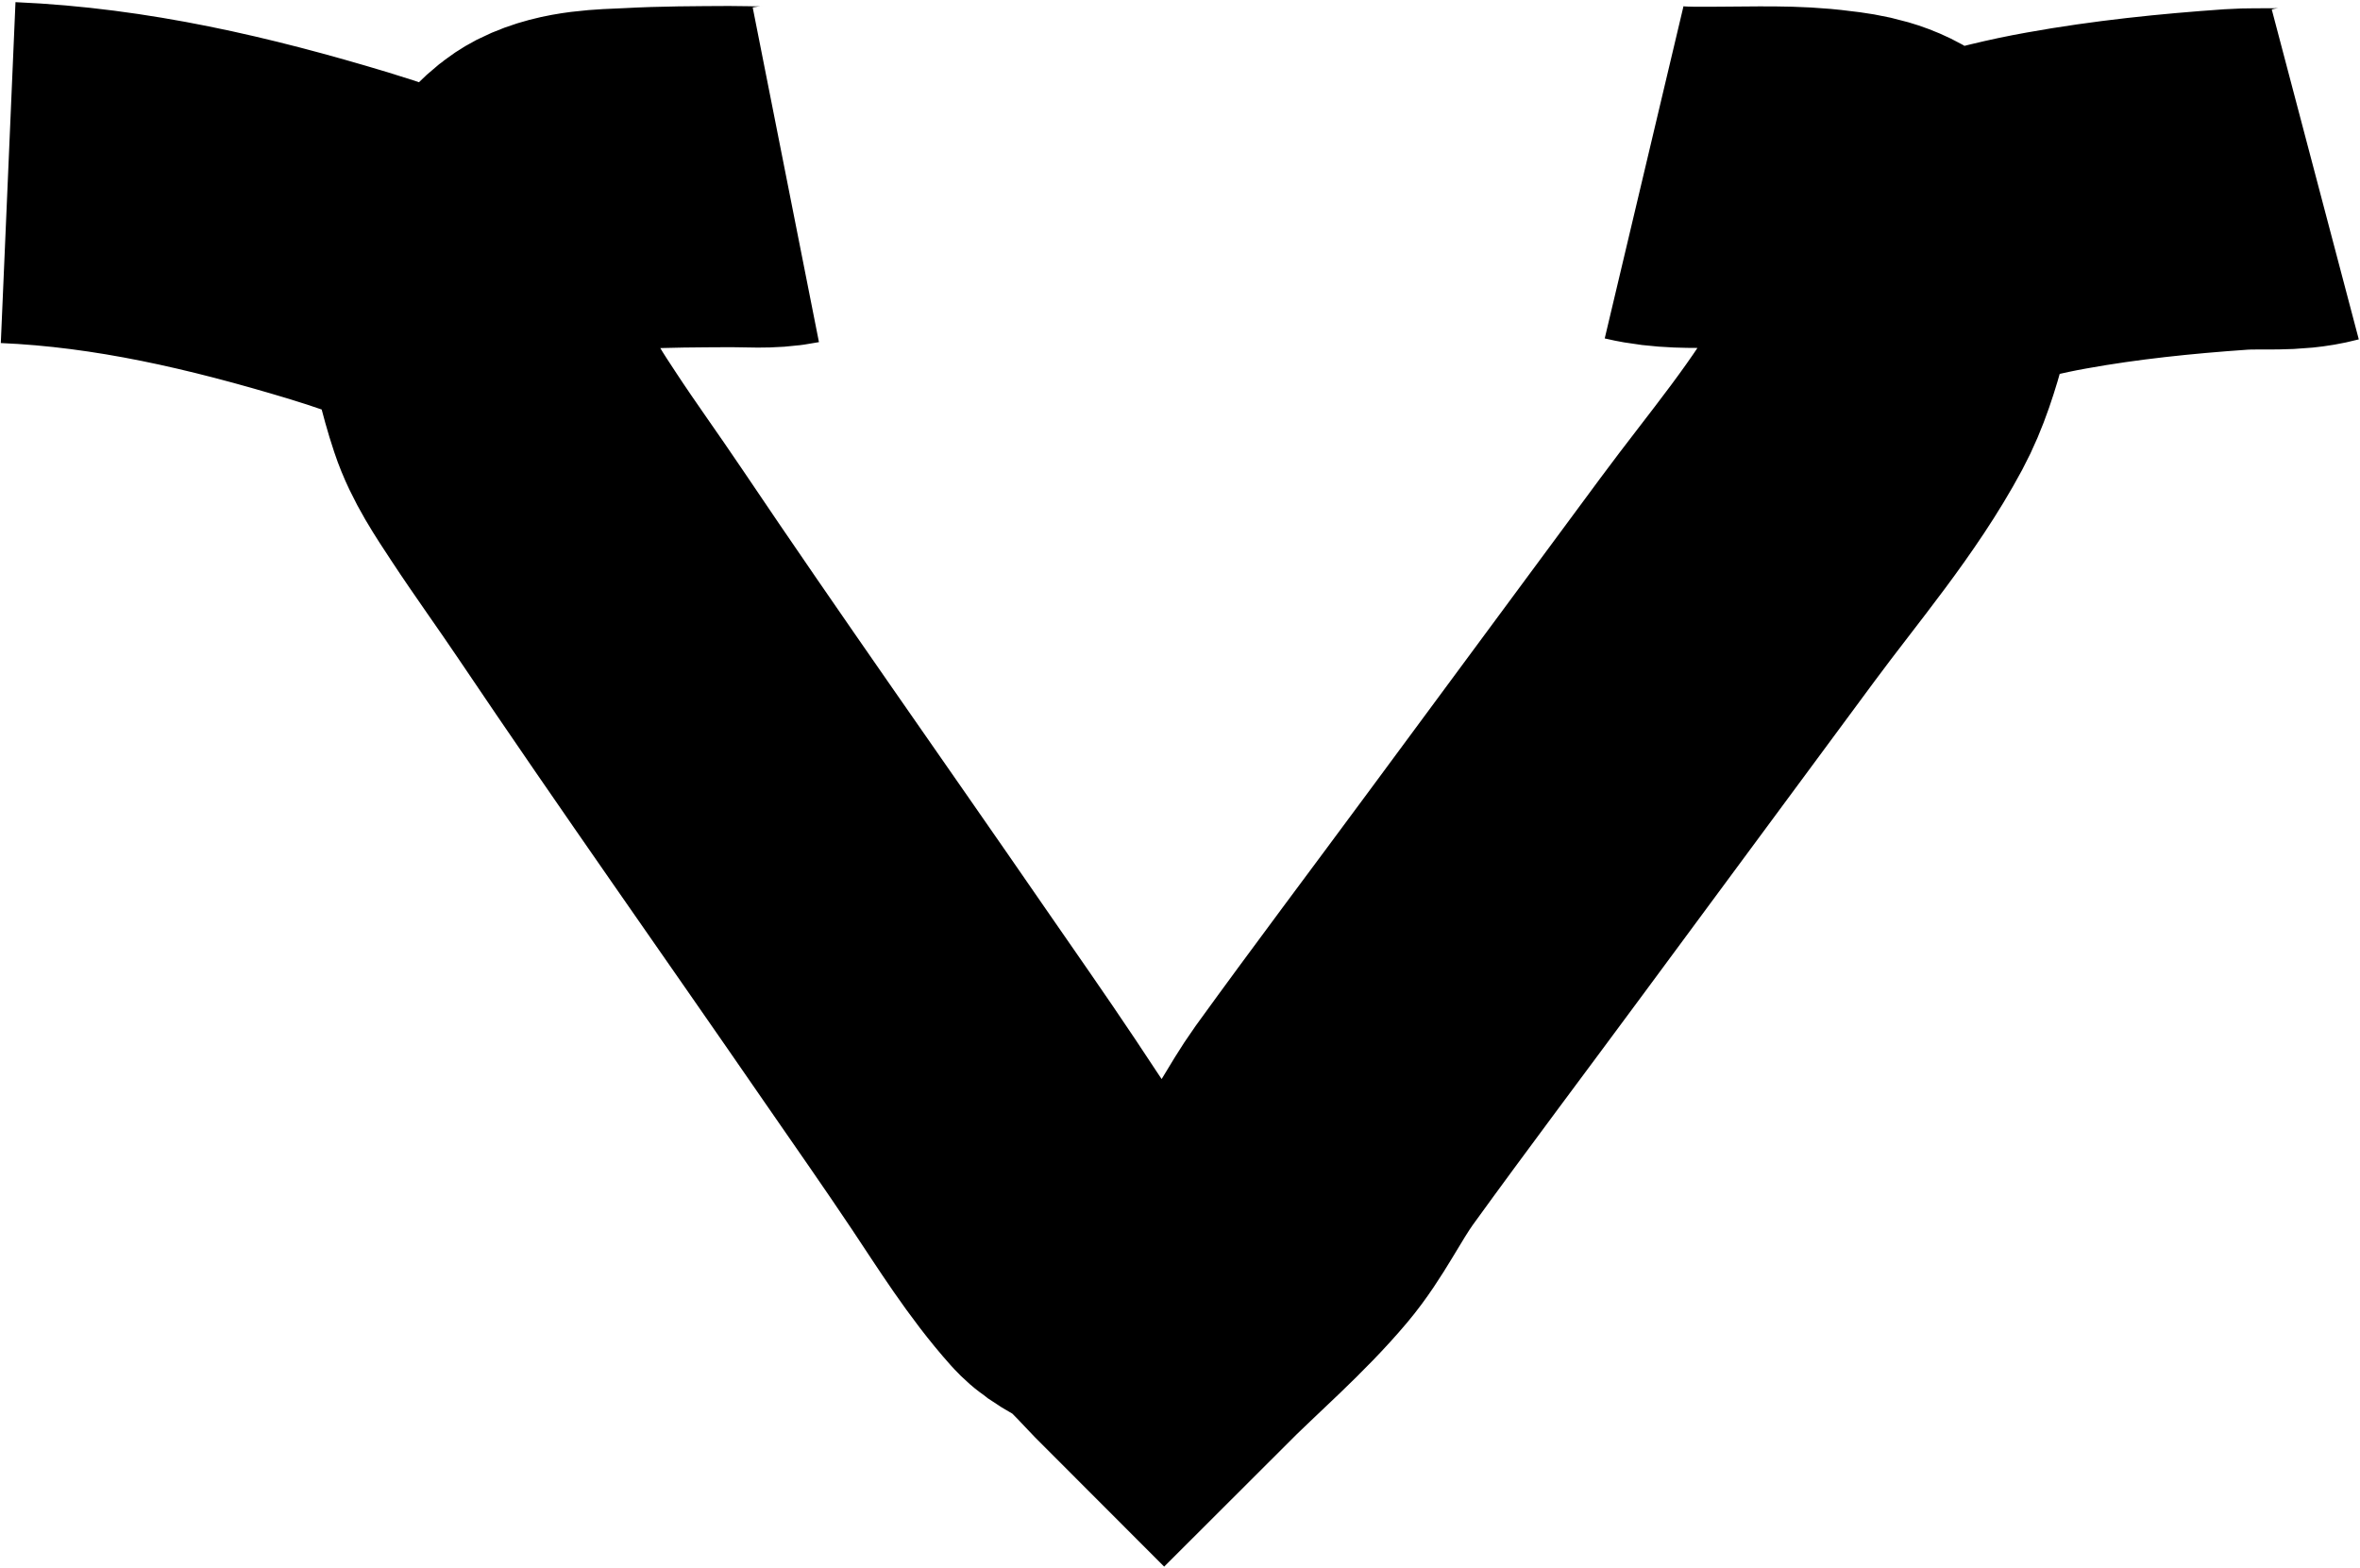<?xml version="1.0" encoding="UTF-8" standalone="no"?>
<!-- Created with Inkscape (http://www.inkscape.org/) -->

<svg
   xmlns:dc="http://purl.org/dc/elements/1.1/"
   xmlns:cc="http://creativecommons.org/ns#"
   xmlns:rdf="http://www.w3.org/1999/02/22-rdf-syntax-ns#"
   xmlns:svg="http://www.w3.org/2000/svg"
   xmlns="http://www.w3.org/2000/svg"
   xmlns:sodipodi="http://sodipodi.sourceforge.net/DTD/sodipodi-0.dtd"
   xmlns:inkscape="http://www.inkscape.org/namespaces/inkscape"
   width="13.031"
   height="8.656"
   id="svg4694"
   version="1.1"
   inkscape:version="0.48.4 r9939"
   sodipodi:docname="Nouveau document 2">
  <defs
     id="defs4696" />
  <sodipodi:namedview
     id="base"
     pagecolor="#ffffff"
     bordercolor="#666666"
     borderopacity="1.0"
     inkscape:pageopacity="0.0"
     inkscape:pageshadow="2"
     inkscape:zoom="24.140053"
     inkscape:cx="6.41518"
     inkscape:cy="4.52175"
     inkscape:document-units="px"
     inkscape:current-layer="layer1"
     showgrid="false"
     fit-margin-top="0"
     fit-margin-left="0"
     fit-margin-right="0"
     fit-margin-bottom="0"
     inkscape:window-width="486"
     inkscape:window-height="415"
     inkscape:window-x="642"
     inkscape:window-y="226"
     inkscape:window-maximized="0" />
  <g
     inkscape:label="Calque 1"
     inkscape:groupmode="layer"
     id="layer1"
     transform="translate(-202.156,-339.656)">
    <path
       inkscape:connector-curvature="0"
       style="fill:none;stroke:#000000;stroke-width:1.884;stroke-miterlimit:4;stroke-dasharray:none"
       d="m 211.234,340.608 c 0.135,0.032 0.267,0.027 0.406,0.027 0.203,0 0.414,-0.01 0.617,0.017 0.113,0.012 0.241,0.036 0.33,0.11 0.048,0.04 0.091,0.089 0.135,0.133 0.017,0.017 0.039,0.049 0.065,0.053 0.062,0.01 0.161,-0.047 0.222,-0.065 0.166,-0.048 0.333,-0.09 0.503,-0.12 0.327,-0.059 0.659,-0.093 0.99,-0.116 0.147,-0.01 0.294,0.01 0.438,-0.028 m -12.739,-0.01 c 0.627,0.027 1.224,0.167 1.824,0.348 0.159,0.048 0.315,0.104 0.471,0.161 0.063,0.023 0.156,0.04 0.21,0.081 0.039,0.029 0.05,0.134 0.062,0.179 0.042,0.158 0.075,0.321 0.127,0.476 0.045,0.136 0.13,0.26 0.208,0.379 0.119,0.181 0.246,0.356 0.367,0.536 0.552,0.82 1.124,1.627 1.685,2.441 0.163,0.236 0.328,0.471 0.487,0.709 0.147,0.22 0.291,0.452 0.467,0.649 0.052,0.059 0.137,0.085 0.199,0.134 0.1,0.079 0.186,0.182 0.276,0.272 0.205,-0.205 0.435,-0.401 0.621,-0.622 0.122,-0.145 0.207,-0.327 0.318,-0.482 0.314,-0.434 0.637,-0.862 0.955,-1.293 0.423,-0.574 0.849,-1.147 1.272,-1.721 0.252,-0.341 0.54,-0.676 0.741,-1.05 0.143,-0.267 0.171,-0.575 0.293,-0.85 m -8.069,0.244 0.325,-0.325 c 0.055,-0.055 0.109,-0.125 0.178,-0.161 0.127,-0.064 0.289,-0.066 0.428,-0.072 0.18,-0.01 0.361,-0.01 0.541,-0.011 0.102,-6e-4 0.207,0.01 0.308,-0.01"
       id="path4-6-8-2-3-3-9-1-5-8-3-3-4-9-4-2-4"
       sodipodi:nodetypes="cscccccccccccccccccsccccccscccccccc" />
  </g>
</svg>
